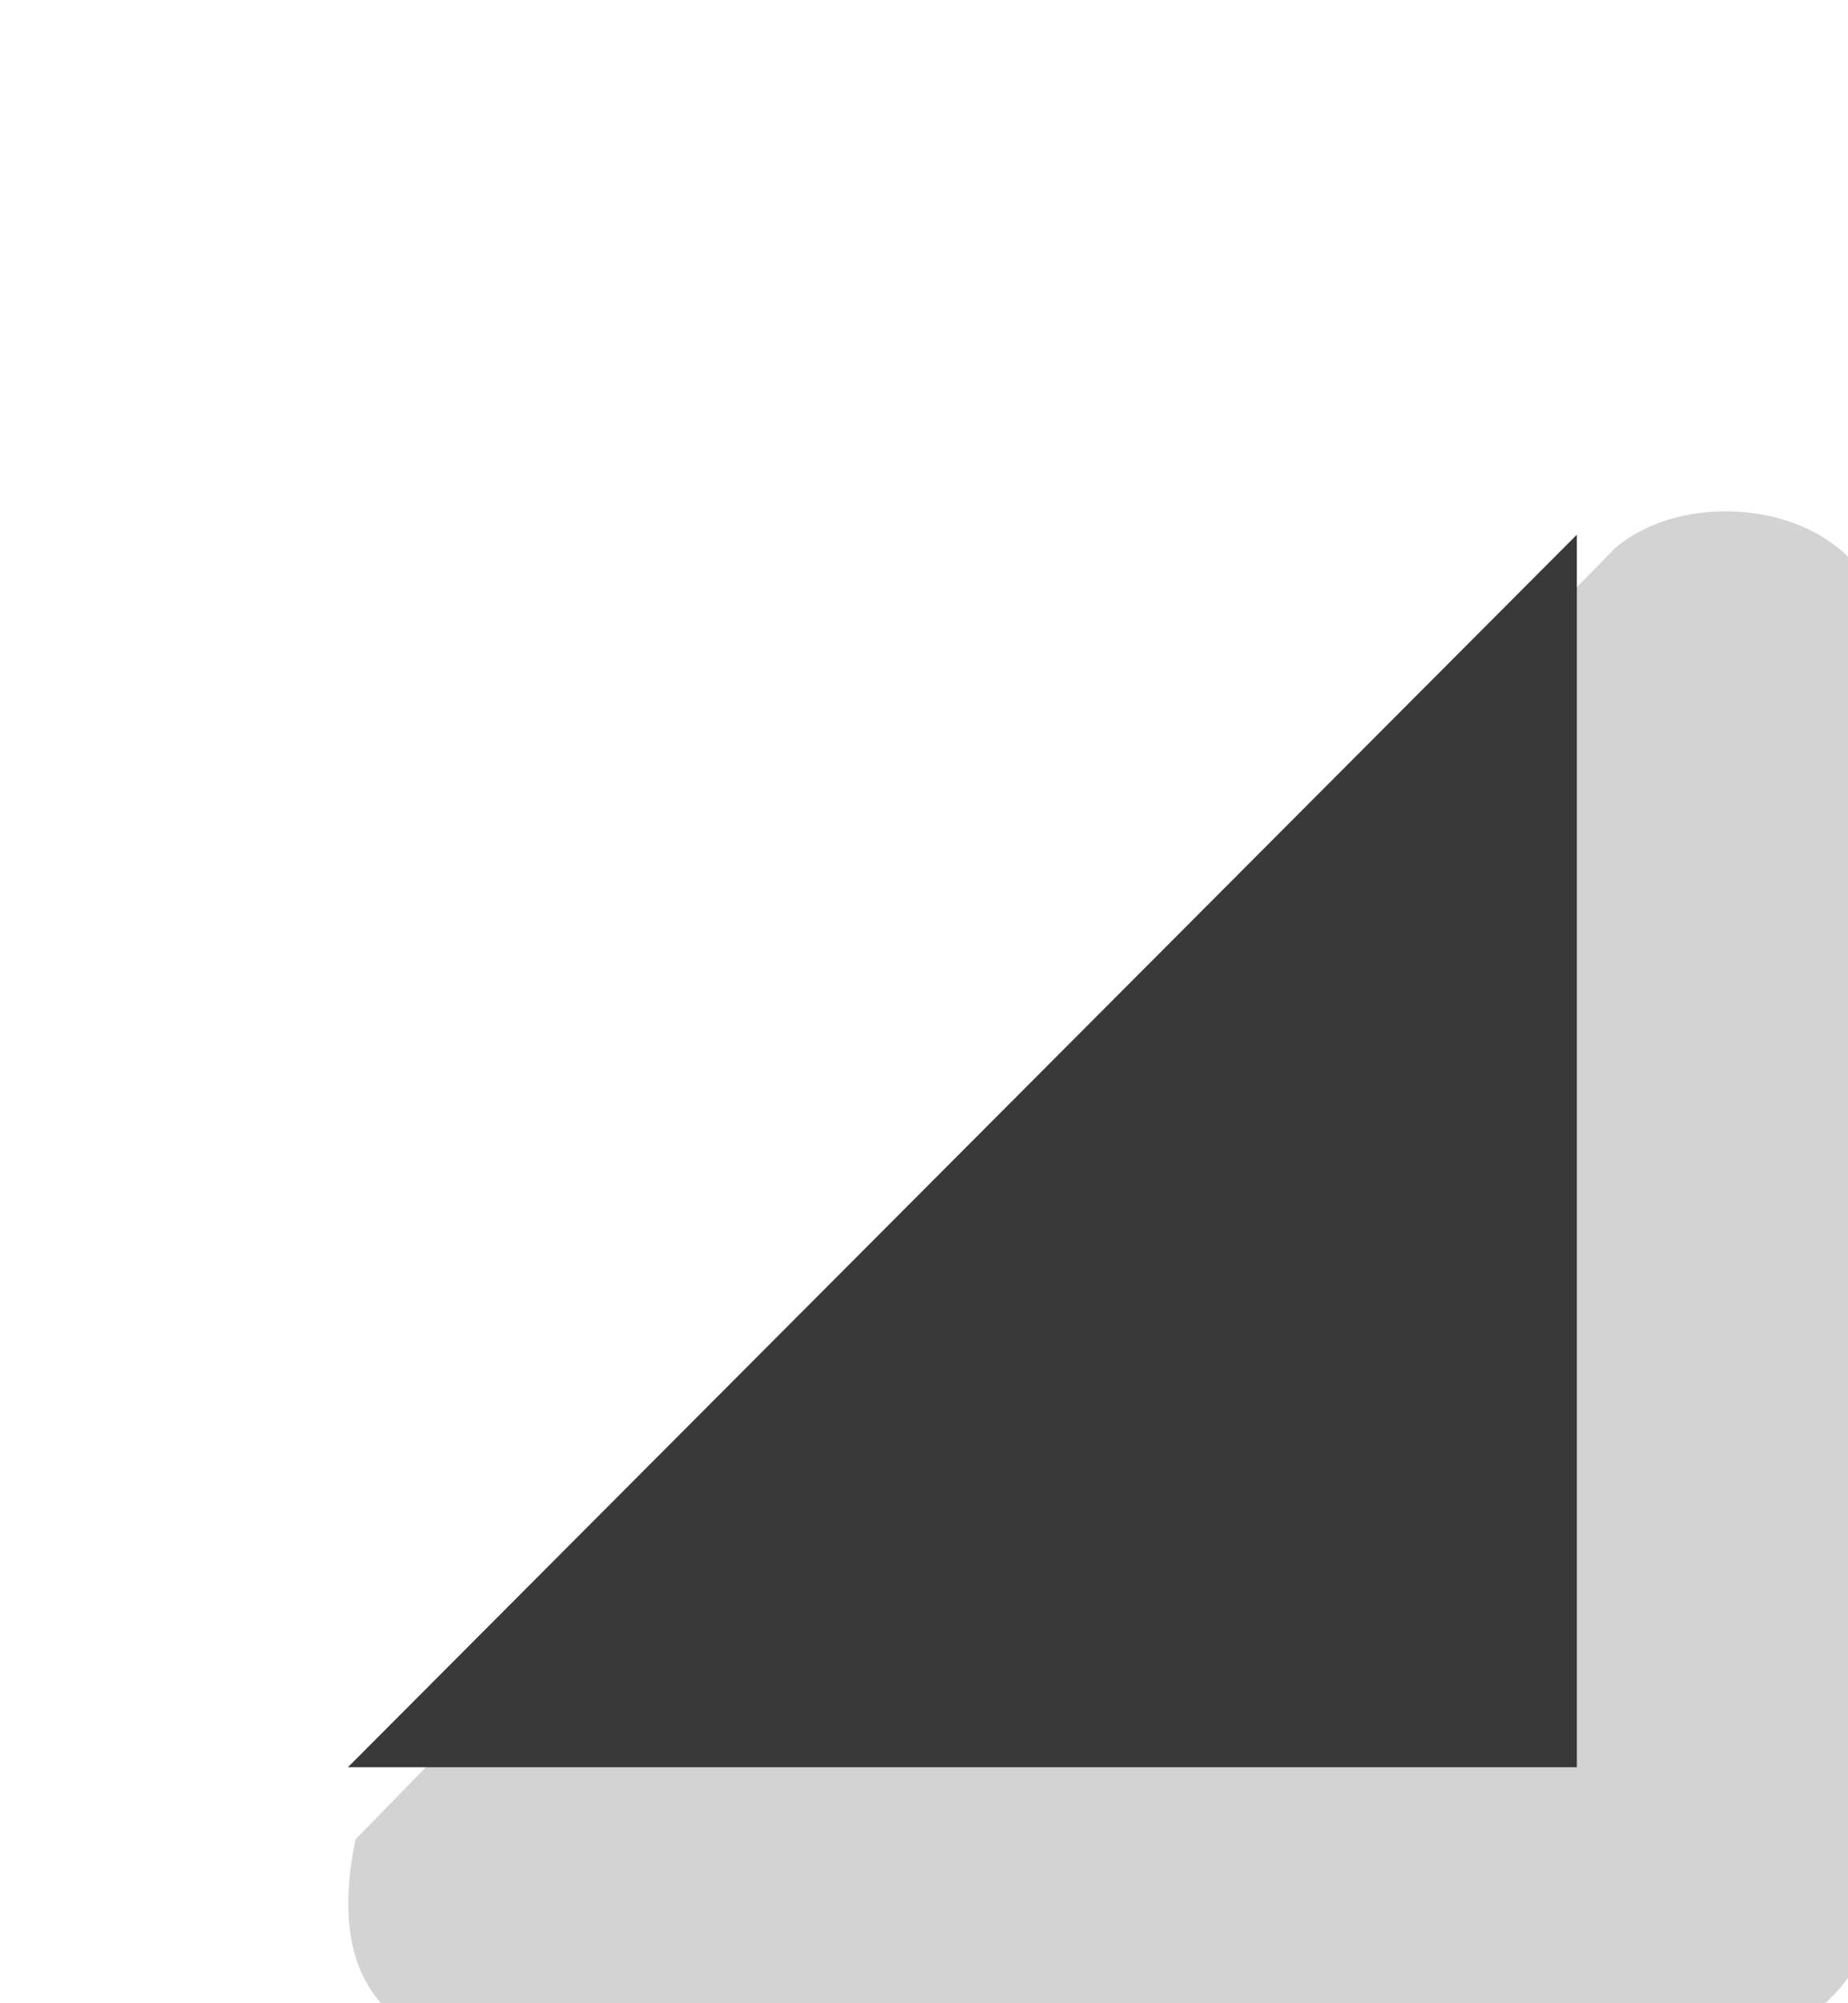 <?xml version="1.0" encoding="UTF-8" standalone="no"?>
<!DOCTYPE svg PUBLIC "-//W3C//DTD SVG 1.1//EN" "http://www.w3.org/Graphics/SVG/1.1/DTD/svg11.dtd">
<svg width="100%" height="100%" viewBox="0 0 12 13" version="1.1" xmlns="http://www.w3.org/2000/svg" xmlns:xlink="http://www.w3.org/1999/xlink" xml:space="preserve" xmlns:serif="http://www.serif.com/" style="fill-rule:evenodd;clip-rule:evenodd;stroke-linejoin:round;stroke-miterlimit:1.414;">
    <g transform="matrix(1,0,0,1,-30,-114)">
        <g transform="matrix(0.176,0,0,2.068,1.588,14.474)">
            <g transform="matrix(5.667,0,0,0.484,-9410,-547.705)">
                <g id="ContentsEditor_Collapse_pre">
                    <g id="Arrow-Open" serif:id="Arrow Open">
                        <g>
                            <g transform="matrix(0.923,0,0,1.182,130.846,-222.818)">
                                <rect x="1688" y="1231" width="13" height="11" style="fill:none;"/>
                            </g>
                            <g transform="matrix(-1.235,0,0,1.572,4821.09,-272.021)">
                                <path d="M2527.61,958.417C2527.16,958.118 2526.16,958.261 2526.19,958.851L2526.19,963.834C2526.19,964.281 2526.58,964.58 2527.13,964.636L2533.28,964.636C2534.11,964.633 2534.4,964.314 2534.25,963.743L2527.61,958.417Z" style="fill:rgb(211,211,211);"/>
                            </g>
                            <g transform="matrix(1.143,0,0,1.469,-242.714,-582.306)">
                                <path d="M1699,1236.78L1692,1242.22L1699,1242.22L1699,1236.78Z" style="fill:rgb(57,57,57);"/>
                            </g>
                        </g>
                    </g>
                </g>
            </g>
        </g>
    </g>
</svg>
